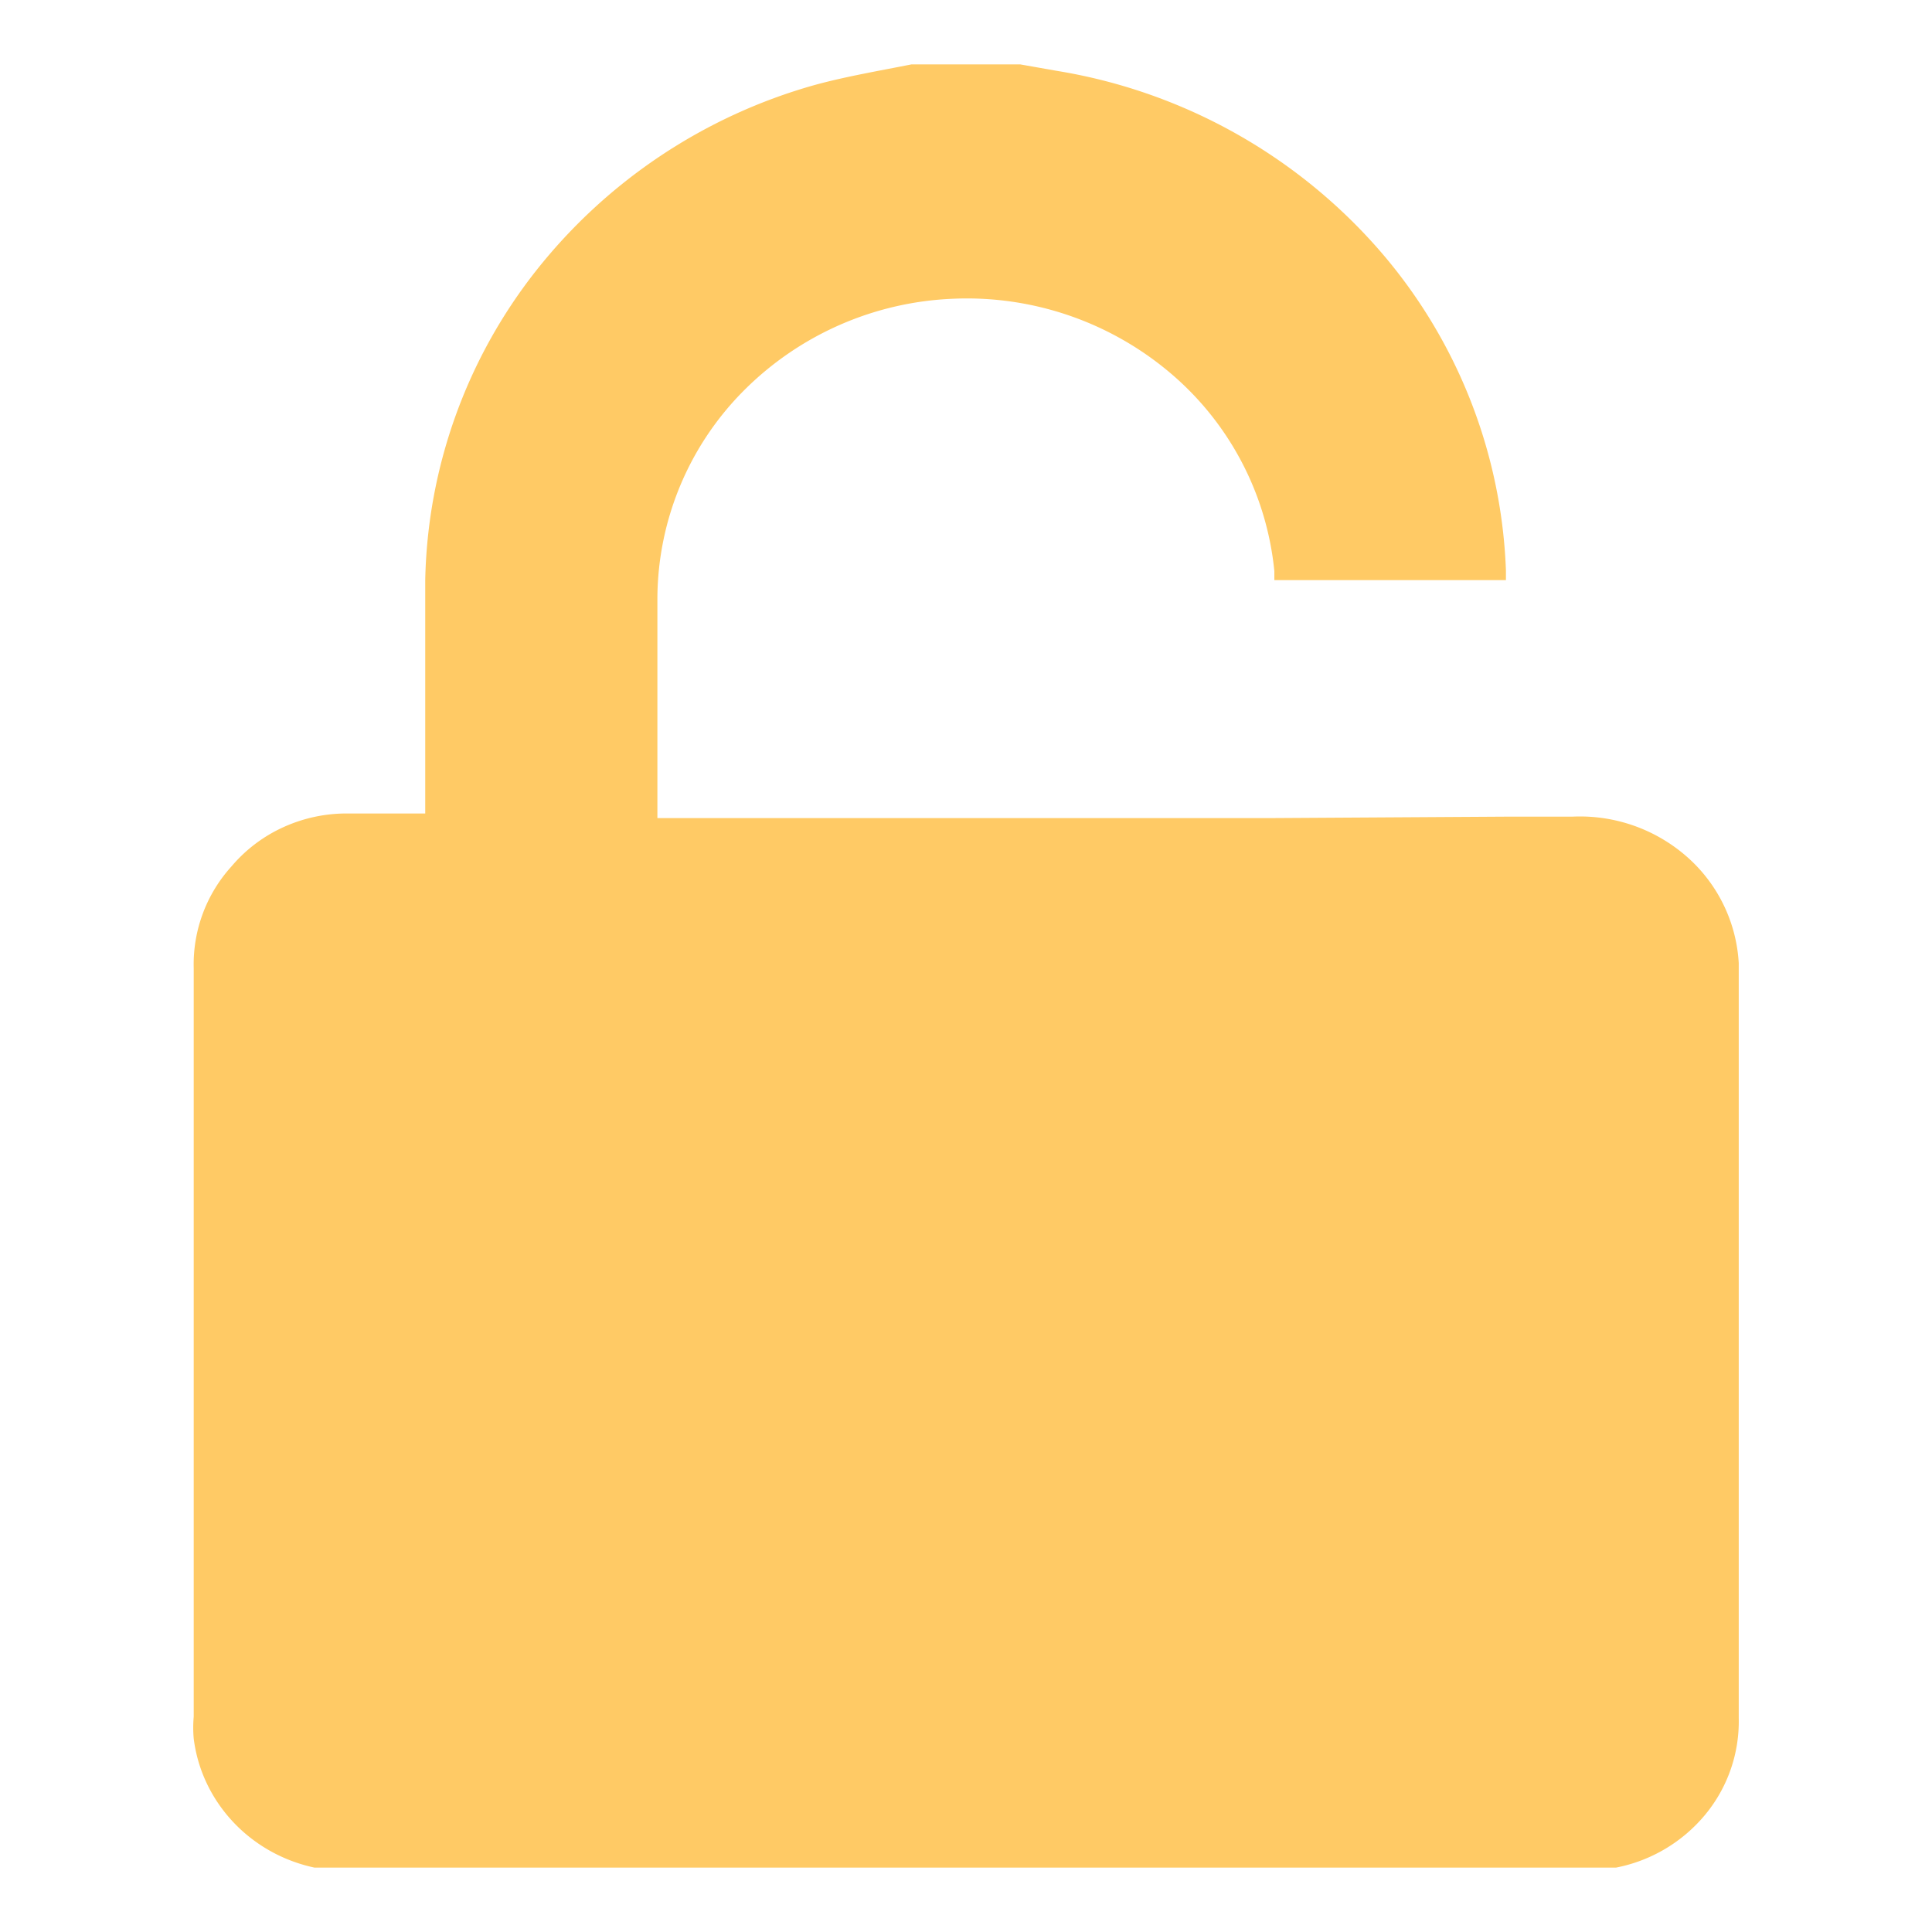 <svg width='30' height='30' fill='none' xmlns='http://www.w3.org/2000/svg'><path d='M19.778 12.703h-9.57V9.279a4.597 4.597 0 0 1 1.34-3.212 4.863 4.863 0 0 1 3.25-1.428 4.887 4.887 0 0 1 3.365 1.145 4.623 4.623 0 0 1 1.625 3.084v.14h3.596v-.15a8.023 8.023 0 0 0-2.066-5.086A8.45 8.45 0 0 0 16.41 1.1l-.567-.1h-1.69c-.504.1-1.03.19-1.503.32A8.405 8.405 0 0 0 8.327 4.2a8.014 8.014 0 0 0-1.724 4.809v3.623H5.418a2.363 2.363 0 0 0-1.008.208 2.3 2.3 0 0 0-.815.613 2.264 2.264 0 0 0-.587 1.582v11.622a1.93 1.93 0 0 0 0 .34c.06.482.274.933.61 1.292.335.358.777.607 1.265.711h20.211a2.391 2.391 0 0 0 1.387-.825 2.27 2.27 0 0 0 .518-1.498V14.954a2.376 2.376 0 0 0-.81-1.655 2.516 2.516 0 0 0-1.775-.618h-1.03' fill='#FFCA65'/></svg>